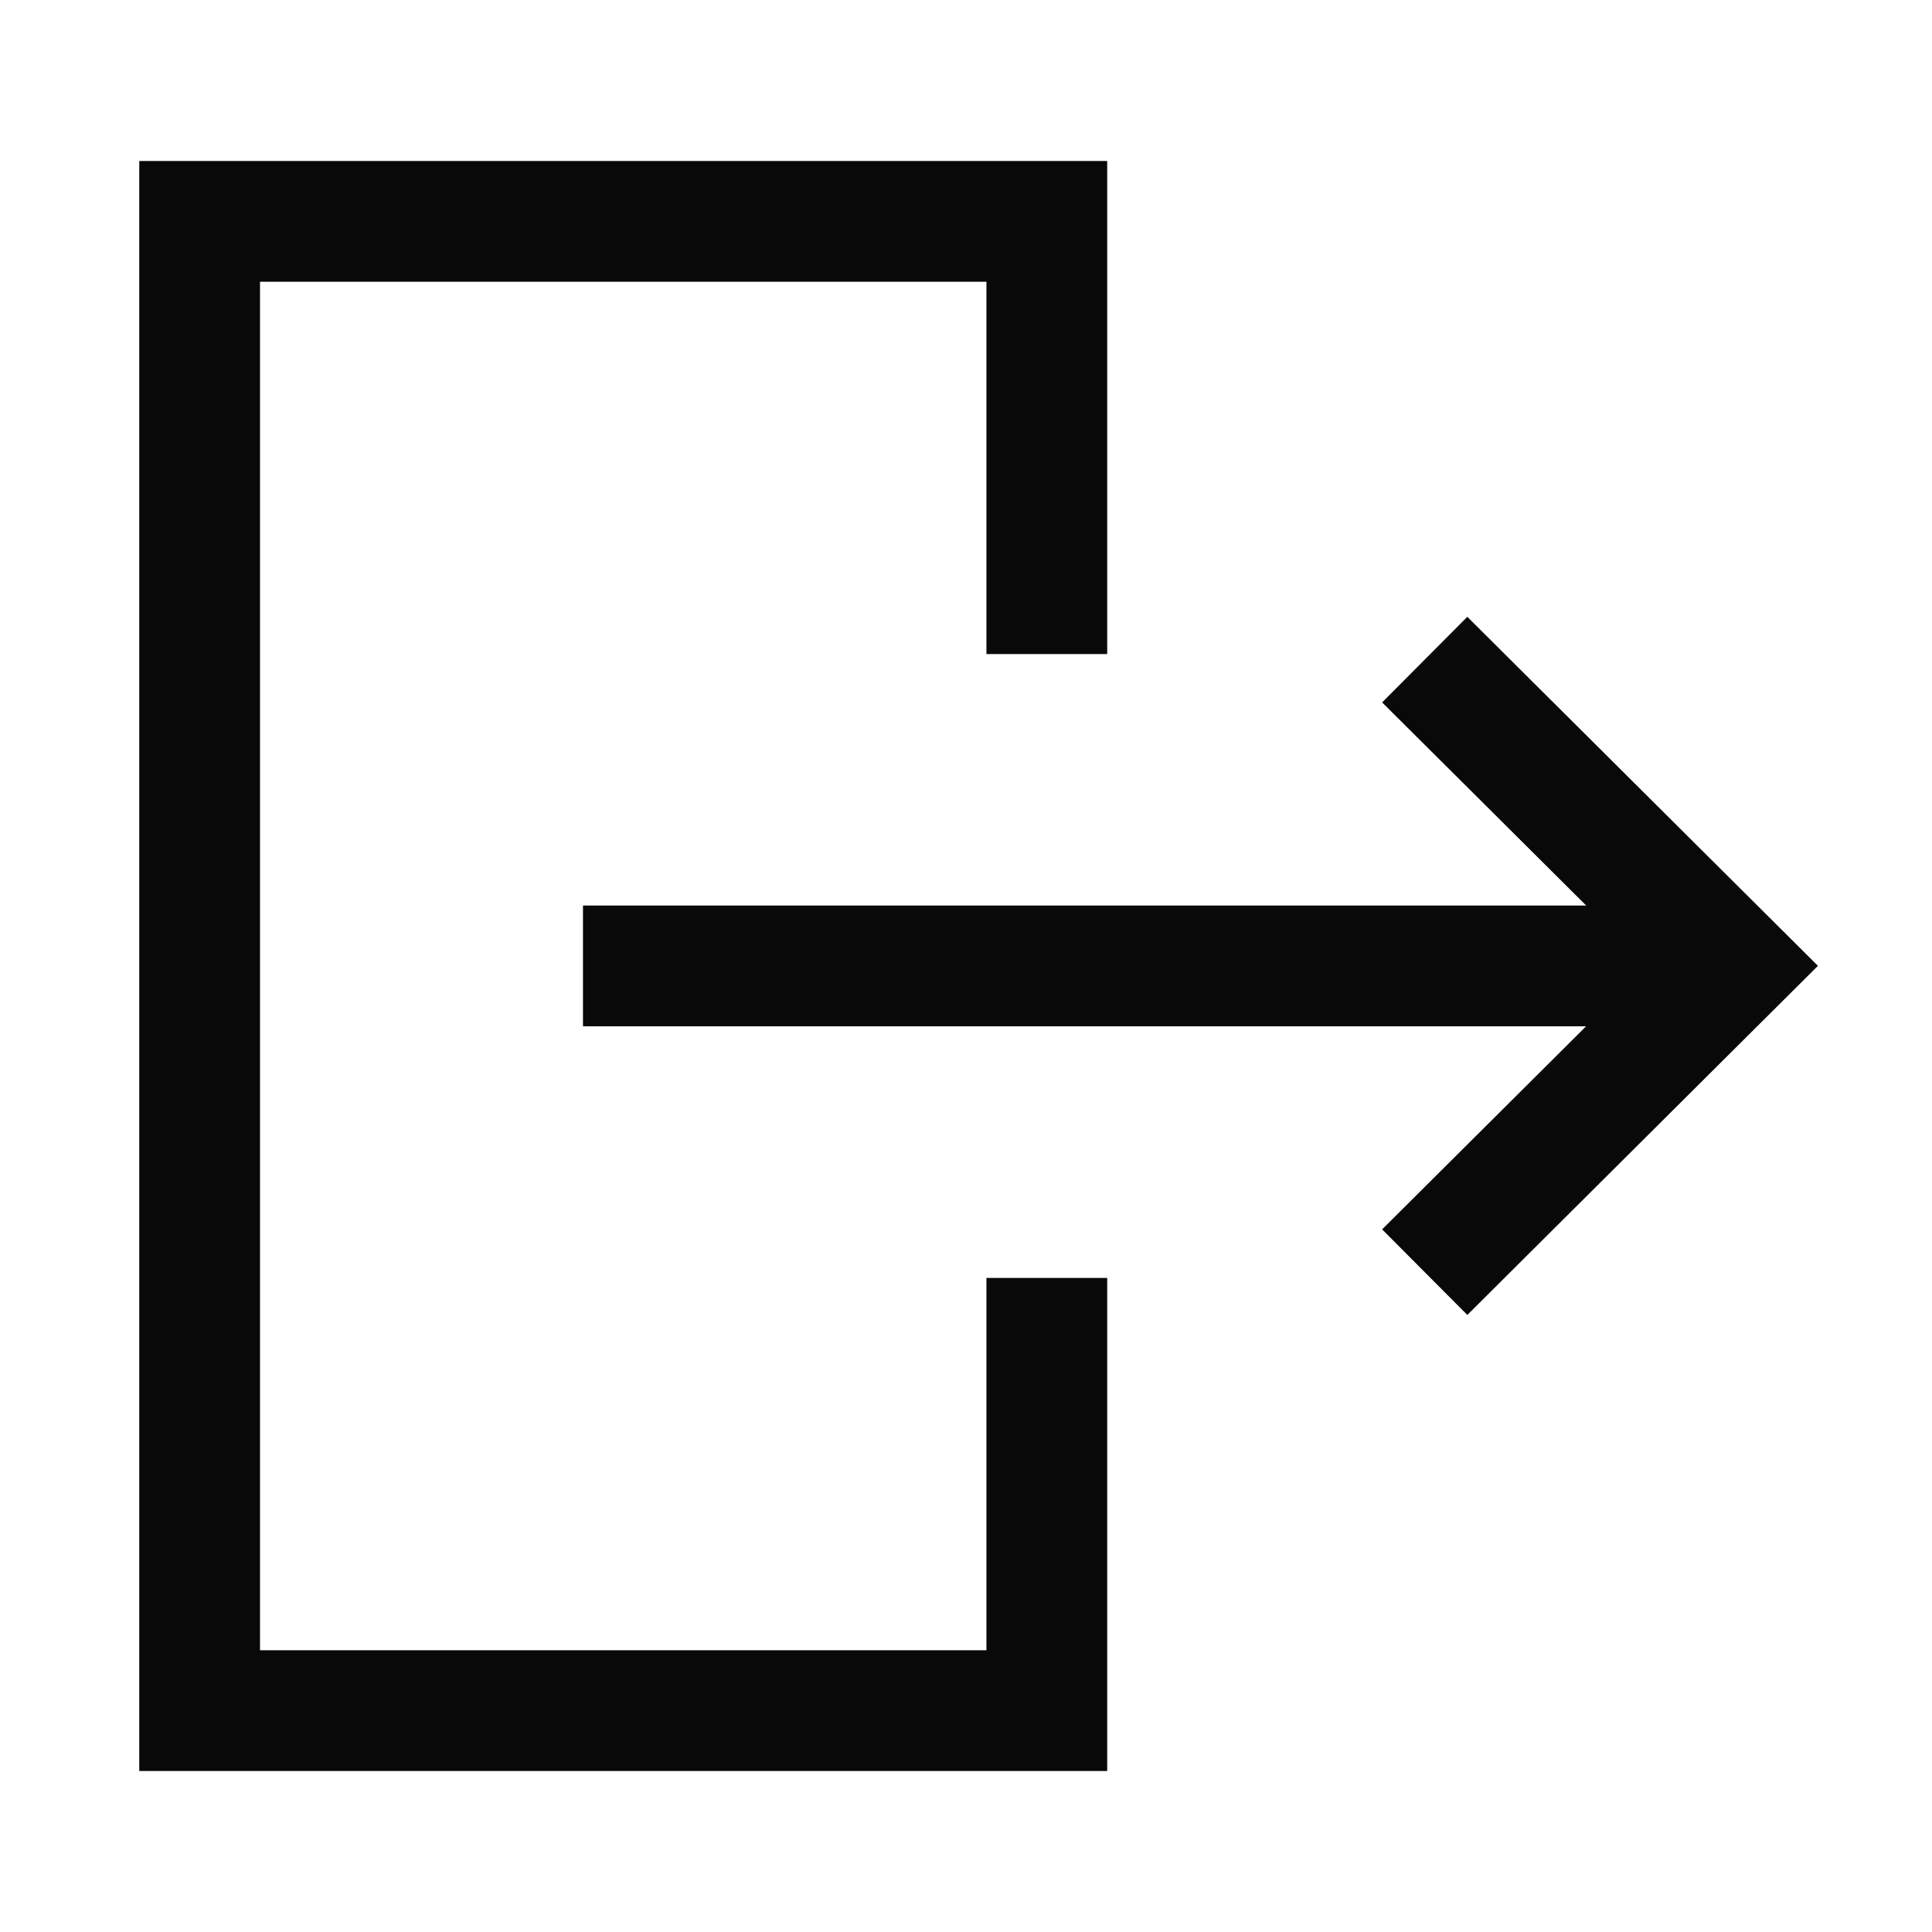 <svg width="24" height="24" viewBox="0 0 24 24" fill="none" xmlns="http://www.w3.org/2000/svg">
<path d="M20.77 11.999L7.992 11.999" stroke="#090909" stroke-width="1.5" stroke-linecap="square"/>
<path d="M18.23 8.723L21.52 11.998L18.23 15.274" stroke="#090909" stroke-width="1.5" stroke-linecap="square"/>
<path d="M13.004 16.625L13.004 21.25L2.48 21.25L2.48 2.75L13.004 2.75L13.004 7.375" stroke="#090909" stroke-width="1.5" stroke-linecap="square"/>
</svg>
